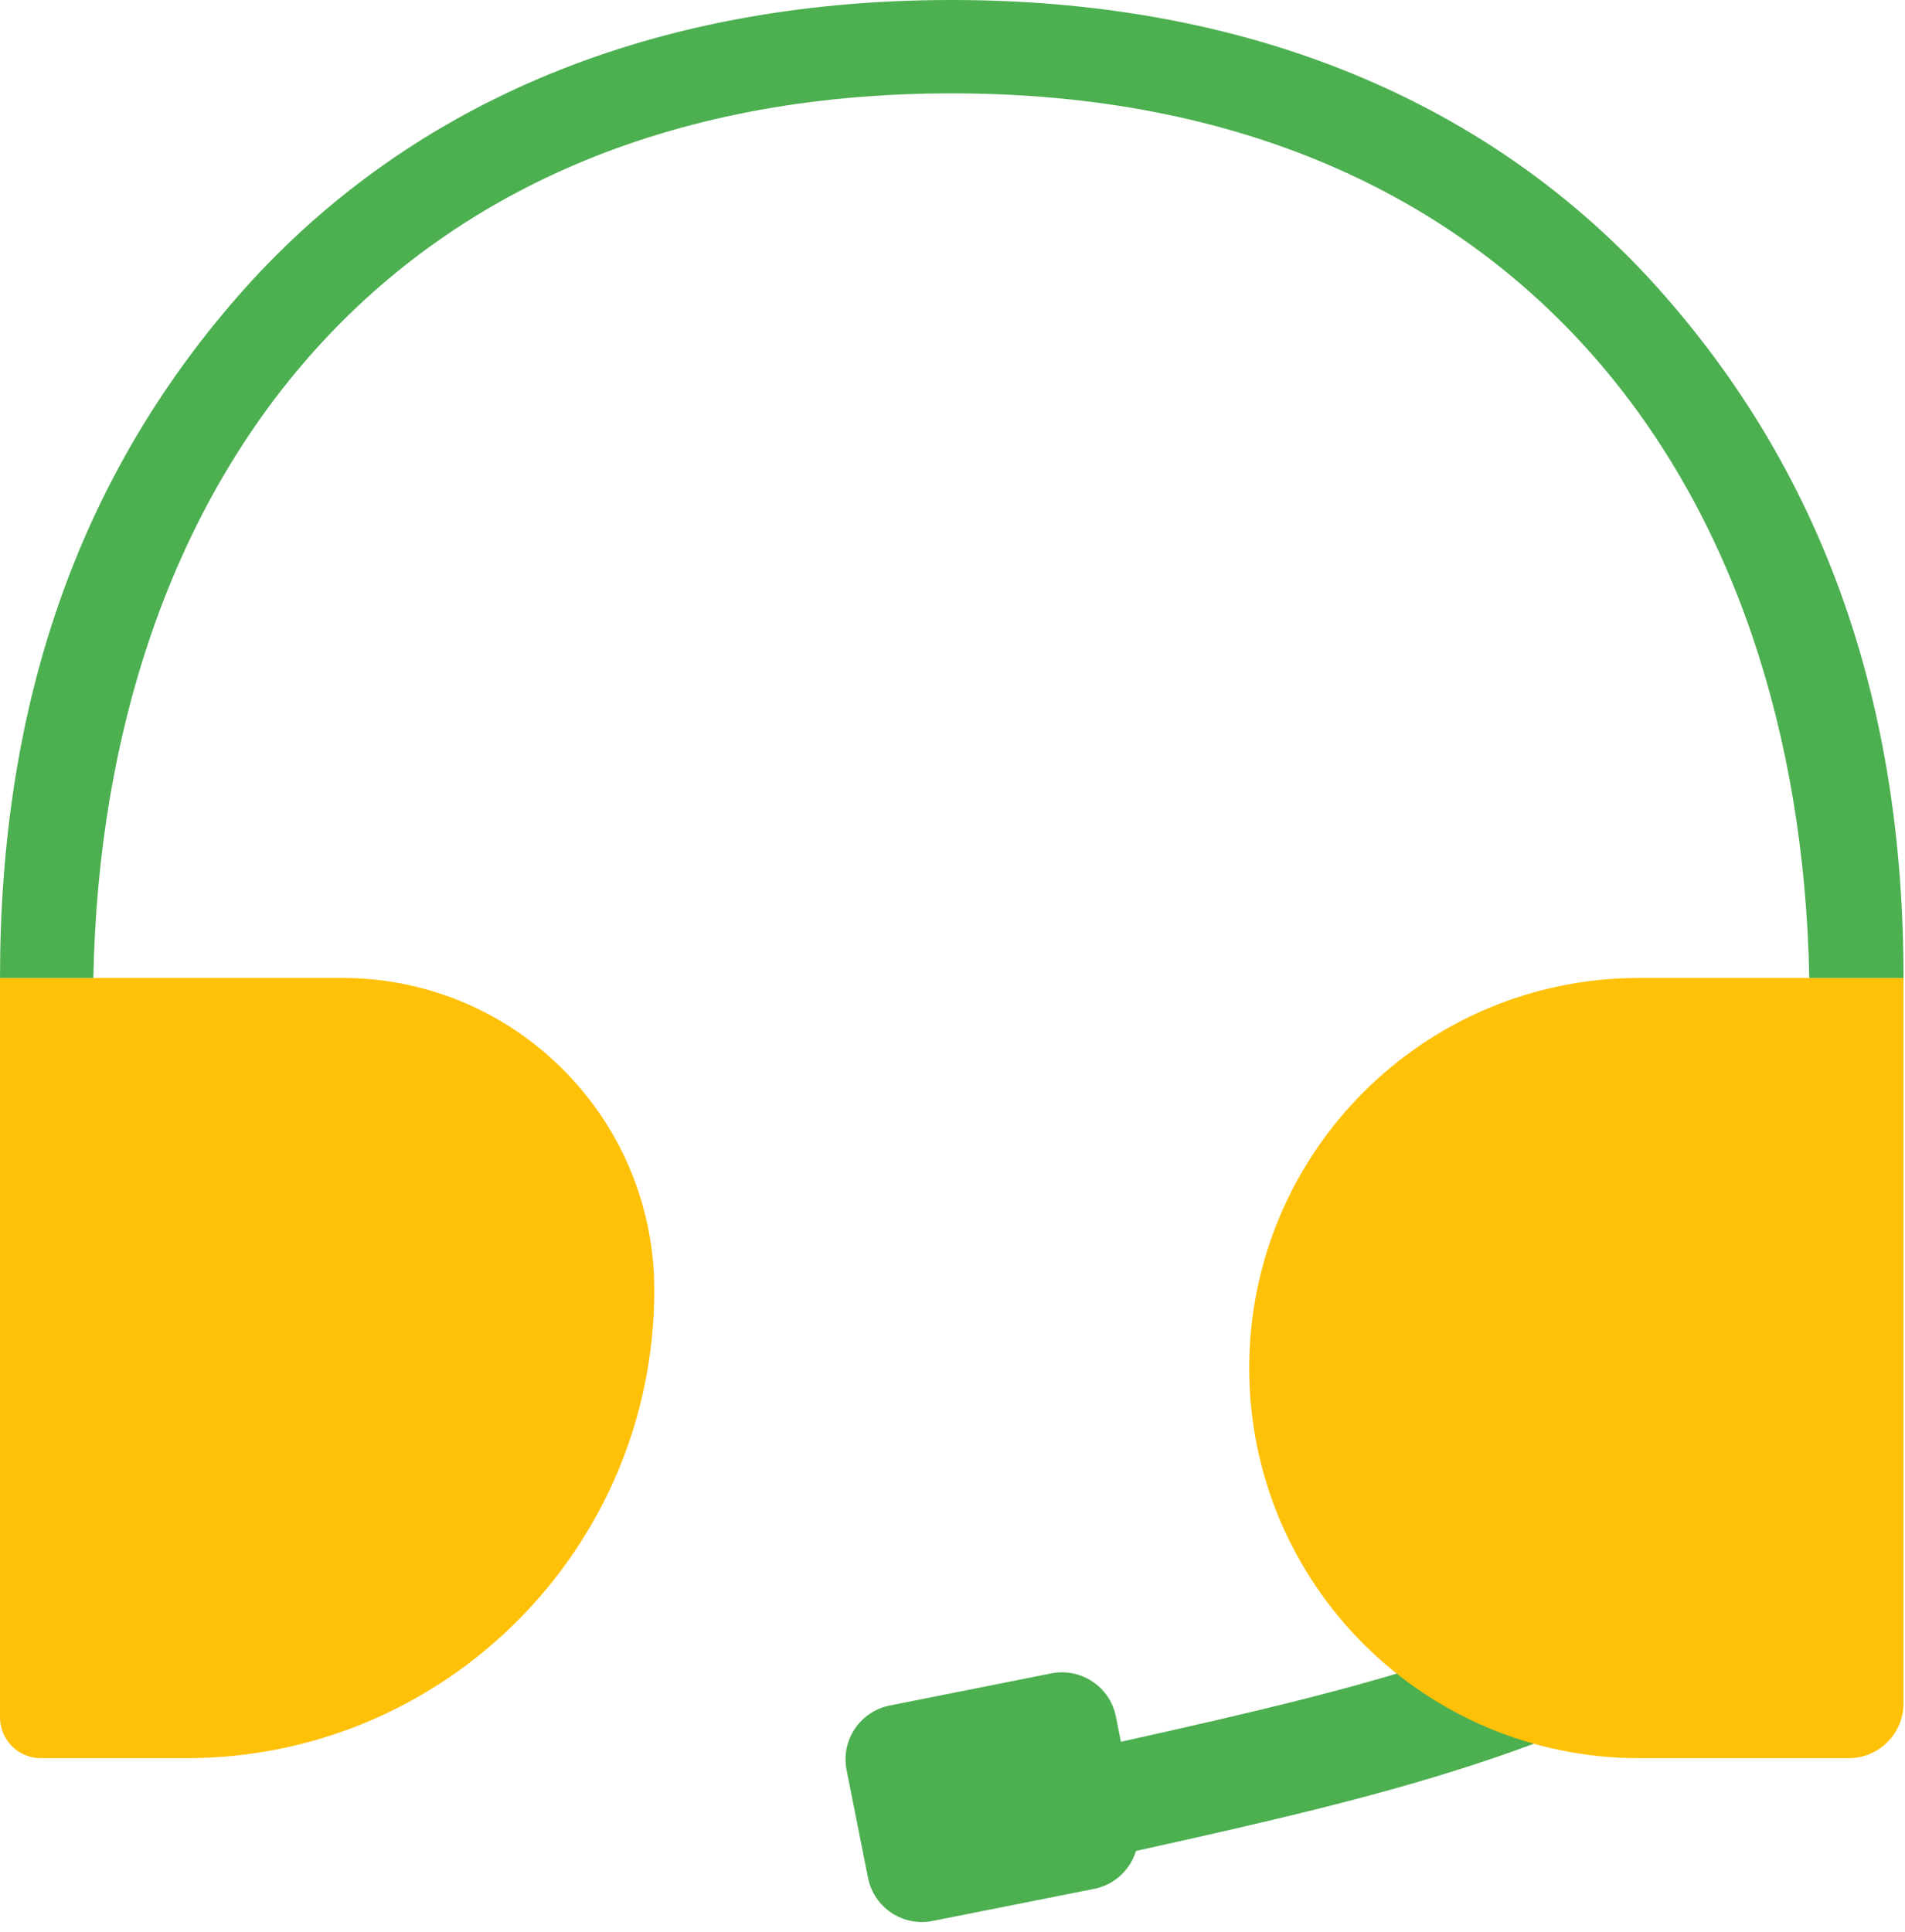 <svg width="217" height="220" viewBox="0 0 217 220" fill="none" xmlns="http://www.w3.org/2000/svg">
<path d="M129.402 210.805C128.753 212.941 126.978 214.658 124.635 215.124L106.231 218.782C102.843 219.456 99.55 217.255 98.876 213.867L96.437 201.597C95.764 198.209 97.964 194.917 101.353 194.243L119.757 190.584C123.145 189.911 126.438 192.111 127.111 195.5L127.682 198.371C158.08 191.63 176.965 186.867 199.763 171.953L206.611 182.422C181.542 198.822 160.426 203.949 129.402 210.805Z" fill="#4CAF50"/>
<path d="M38.986 111.379H0V195.586C0 198.159 2.086 200.244 4.658 200.244H21.213C50.66 200.244 74.532 176.373 74.532 146.925C74.532 127.293 58.618 111.379 38.986 111.379Z" fill="#FFC107"/>
<path d="M186.731 111.379C162.192 111.379 142.299 131.272 142.299 155.812C142.299 180.351 162.192 200.244 186.731 200.244H210.576C214.031 200.244 216.831 197.444 216.831 193.989V111.379H186.731Z" fill="#FFC107"/>
<path d="M27.116 33.722C45.476 12.73 72.8 0 108.39 0C143.98 0 171.304 12.73 189.664 33.722C207.937 54.613 216.831 80.319 216.831 111.379H206.098C205.562 83.446 197.337 58.645 181.661 40.722C165.537 22.288 141.261 10.633 108.39 10.633C75.519 10.633 51.243 22.288 35.12 40.722C19.443 58.645 11.168 83.446 10.633 111.379H0C0 80.319 8.843 54.613 27.116 33.722Z" fill="#4CAF50"/>
</svg>
